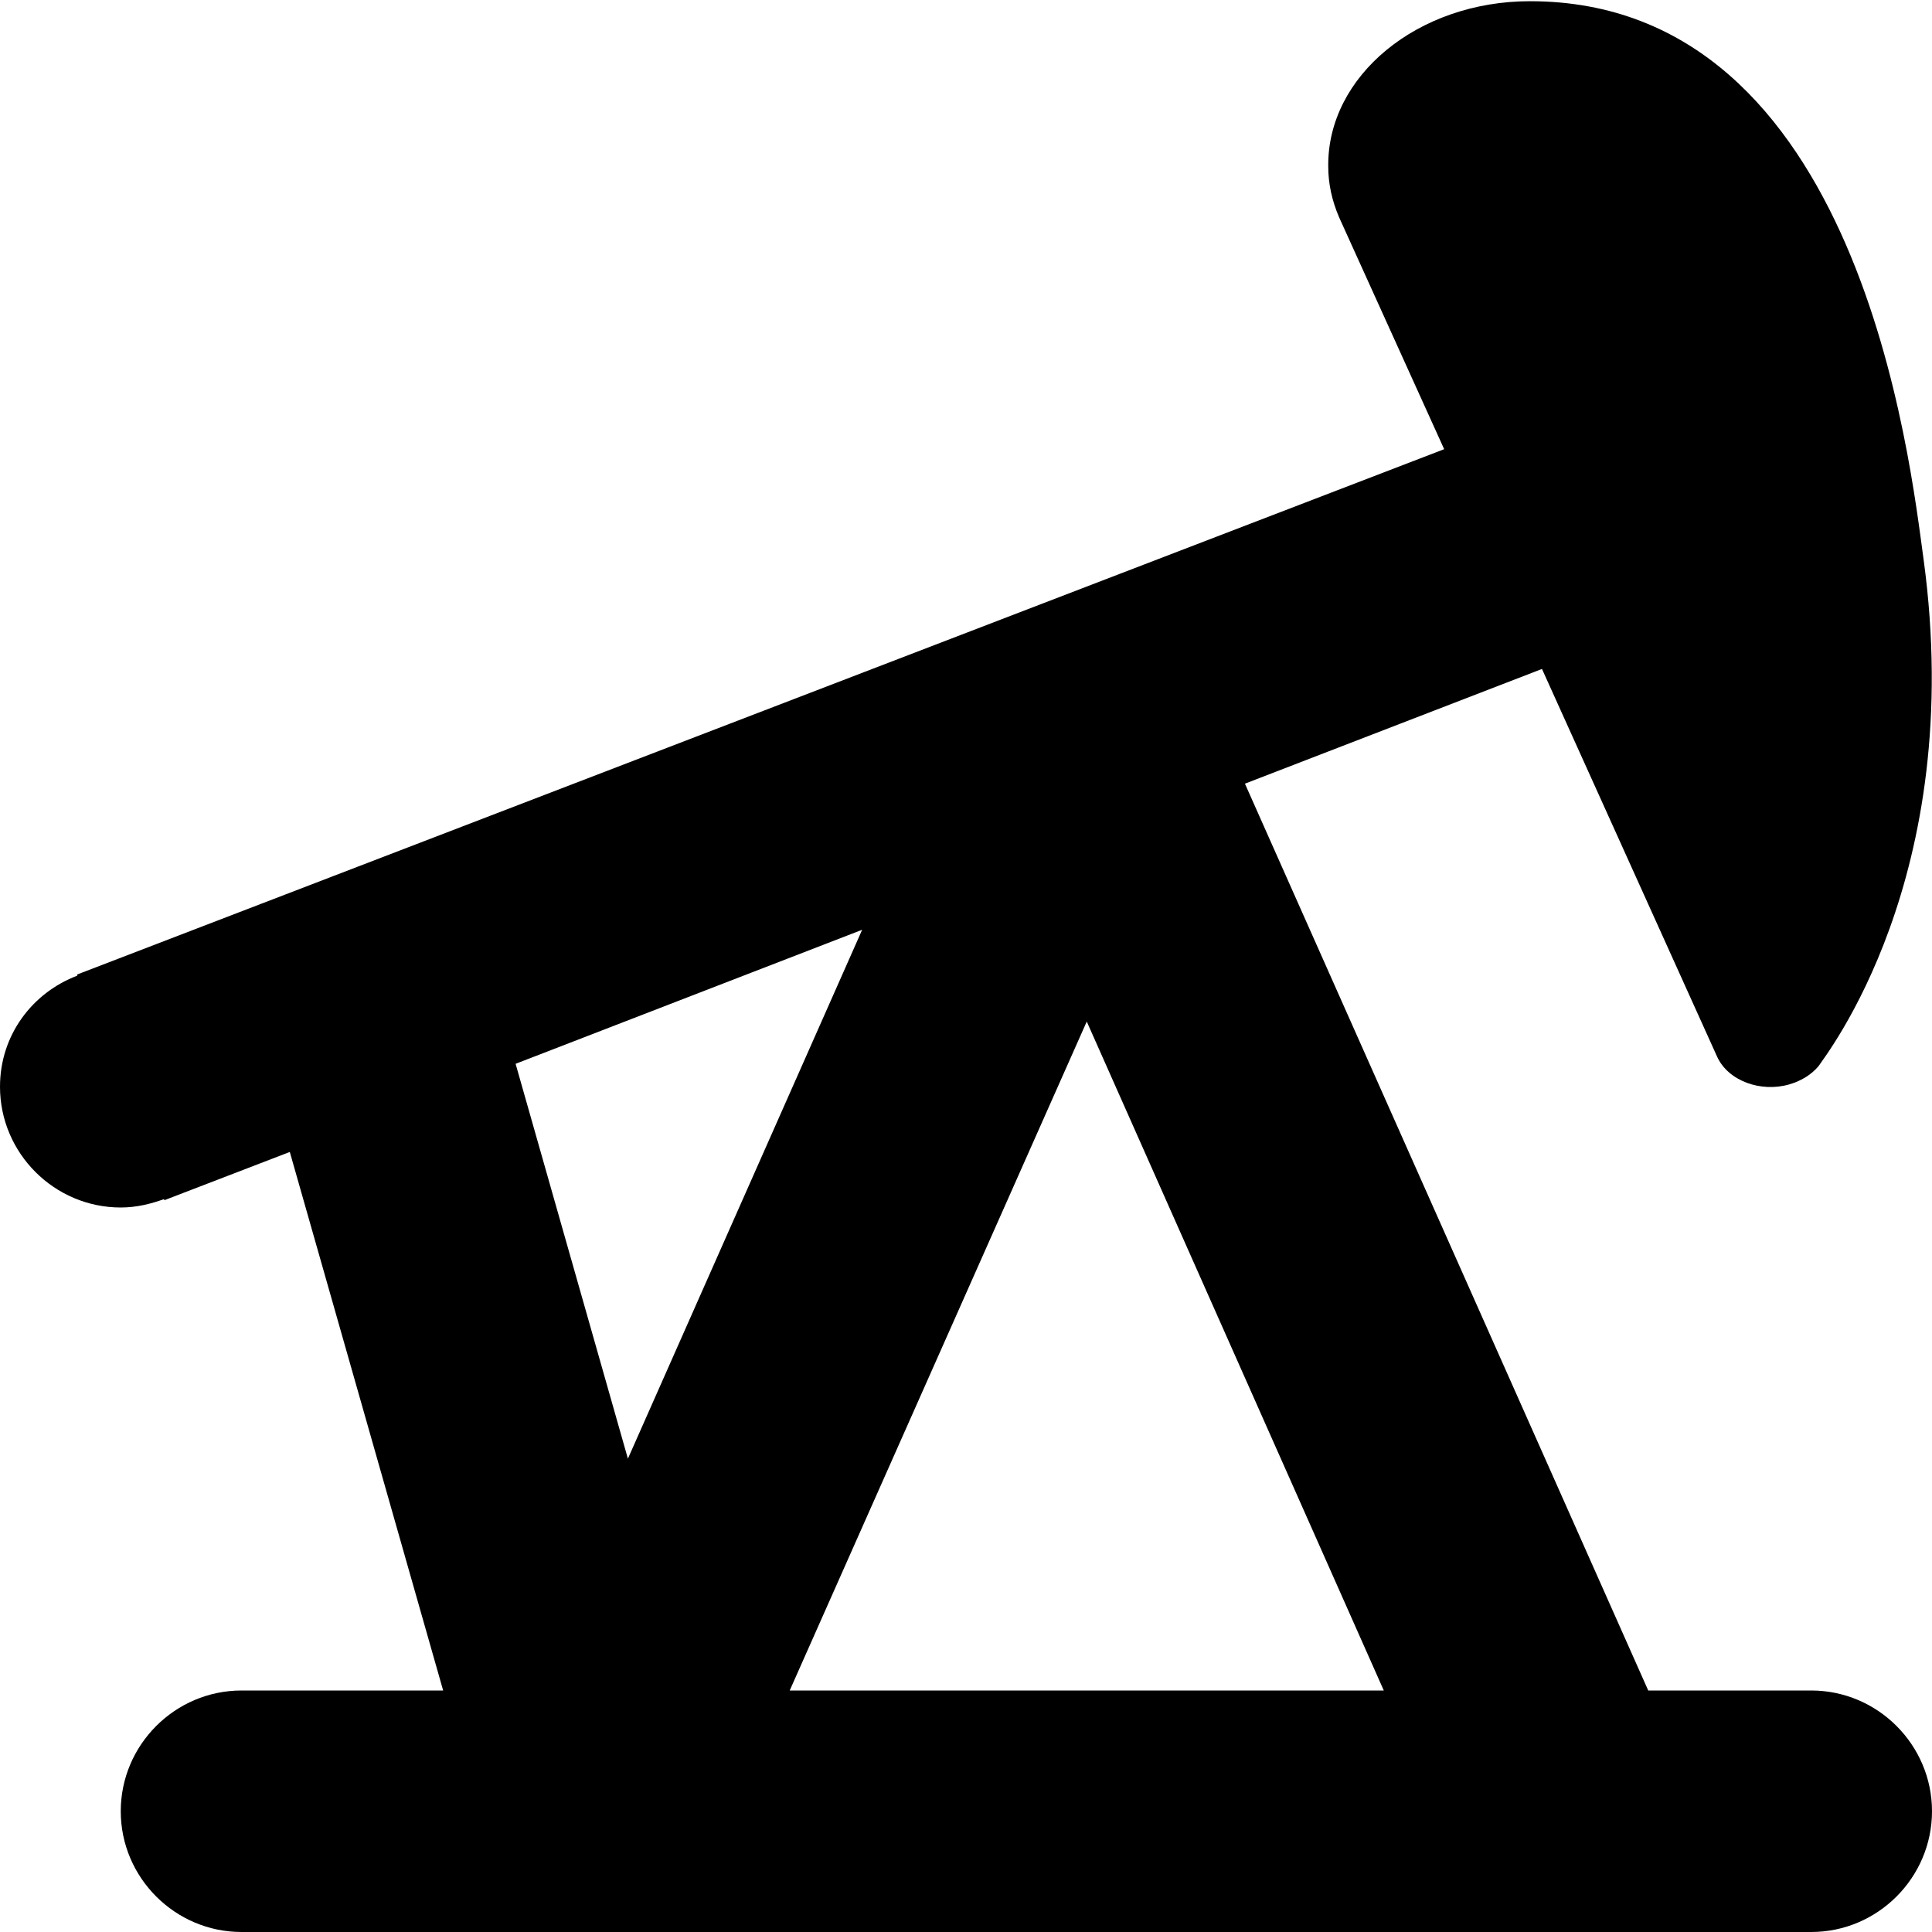<svg xmlns="http://www.w3.org/2000/svg" xmlns:xlink="http://www.w3.org/1999/xlink" id="Layer_1" x="0" y="0" enable-background="new 0 0 16 16" version="1.1" viewBox="0 0 16 16" xml:space="preserve"><g id="oil_field"><g><path fill-rule="evenodd" d="M15,14h-1.35l-3.34-7.51l2.46-0.95l1.45,3.21c0.09,0.2,0.36,0.3,0.6,0.23 c0.1-0.03,0.18-0.08,0.24-0.15c0.05-0.08,1.23-1.56,0.87-4.2c-0.11-0.79-0.52-4.62-3.26-4.62C11.74,0.01,10.99,0.63,11,1.38 c0,0.14,0.03,0.28,0.09,0.42l0.87,1.92L0.64,8.07l0,0.01C0.27,8.22,0,8.57,0,9c0,0.55,0.45,1,1,1c0.13,0,0.25-0.03,0.36-0.07 l0,0.01l1.04-0.4L3.67,14H2c-0.55,0-1,0.45-1,1c0,0.55,0.45,1,1,1h13c0.55,0,1-0.45,1-1C16,14.45,15.55,14,15,14z M4.27,8.81 l2.87-1.11L5.2,12.08L4.27,8.81z M6.54,14L9,8.46L11.46,14H6.54z" clip-rule="evenodd"/></g></g></svg>